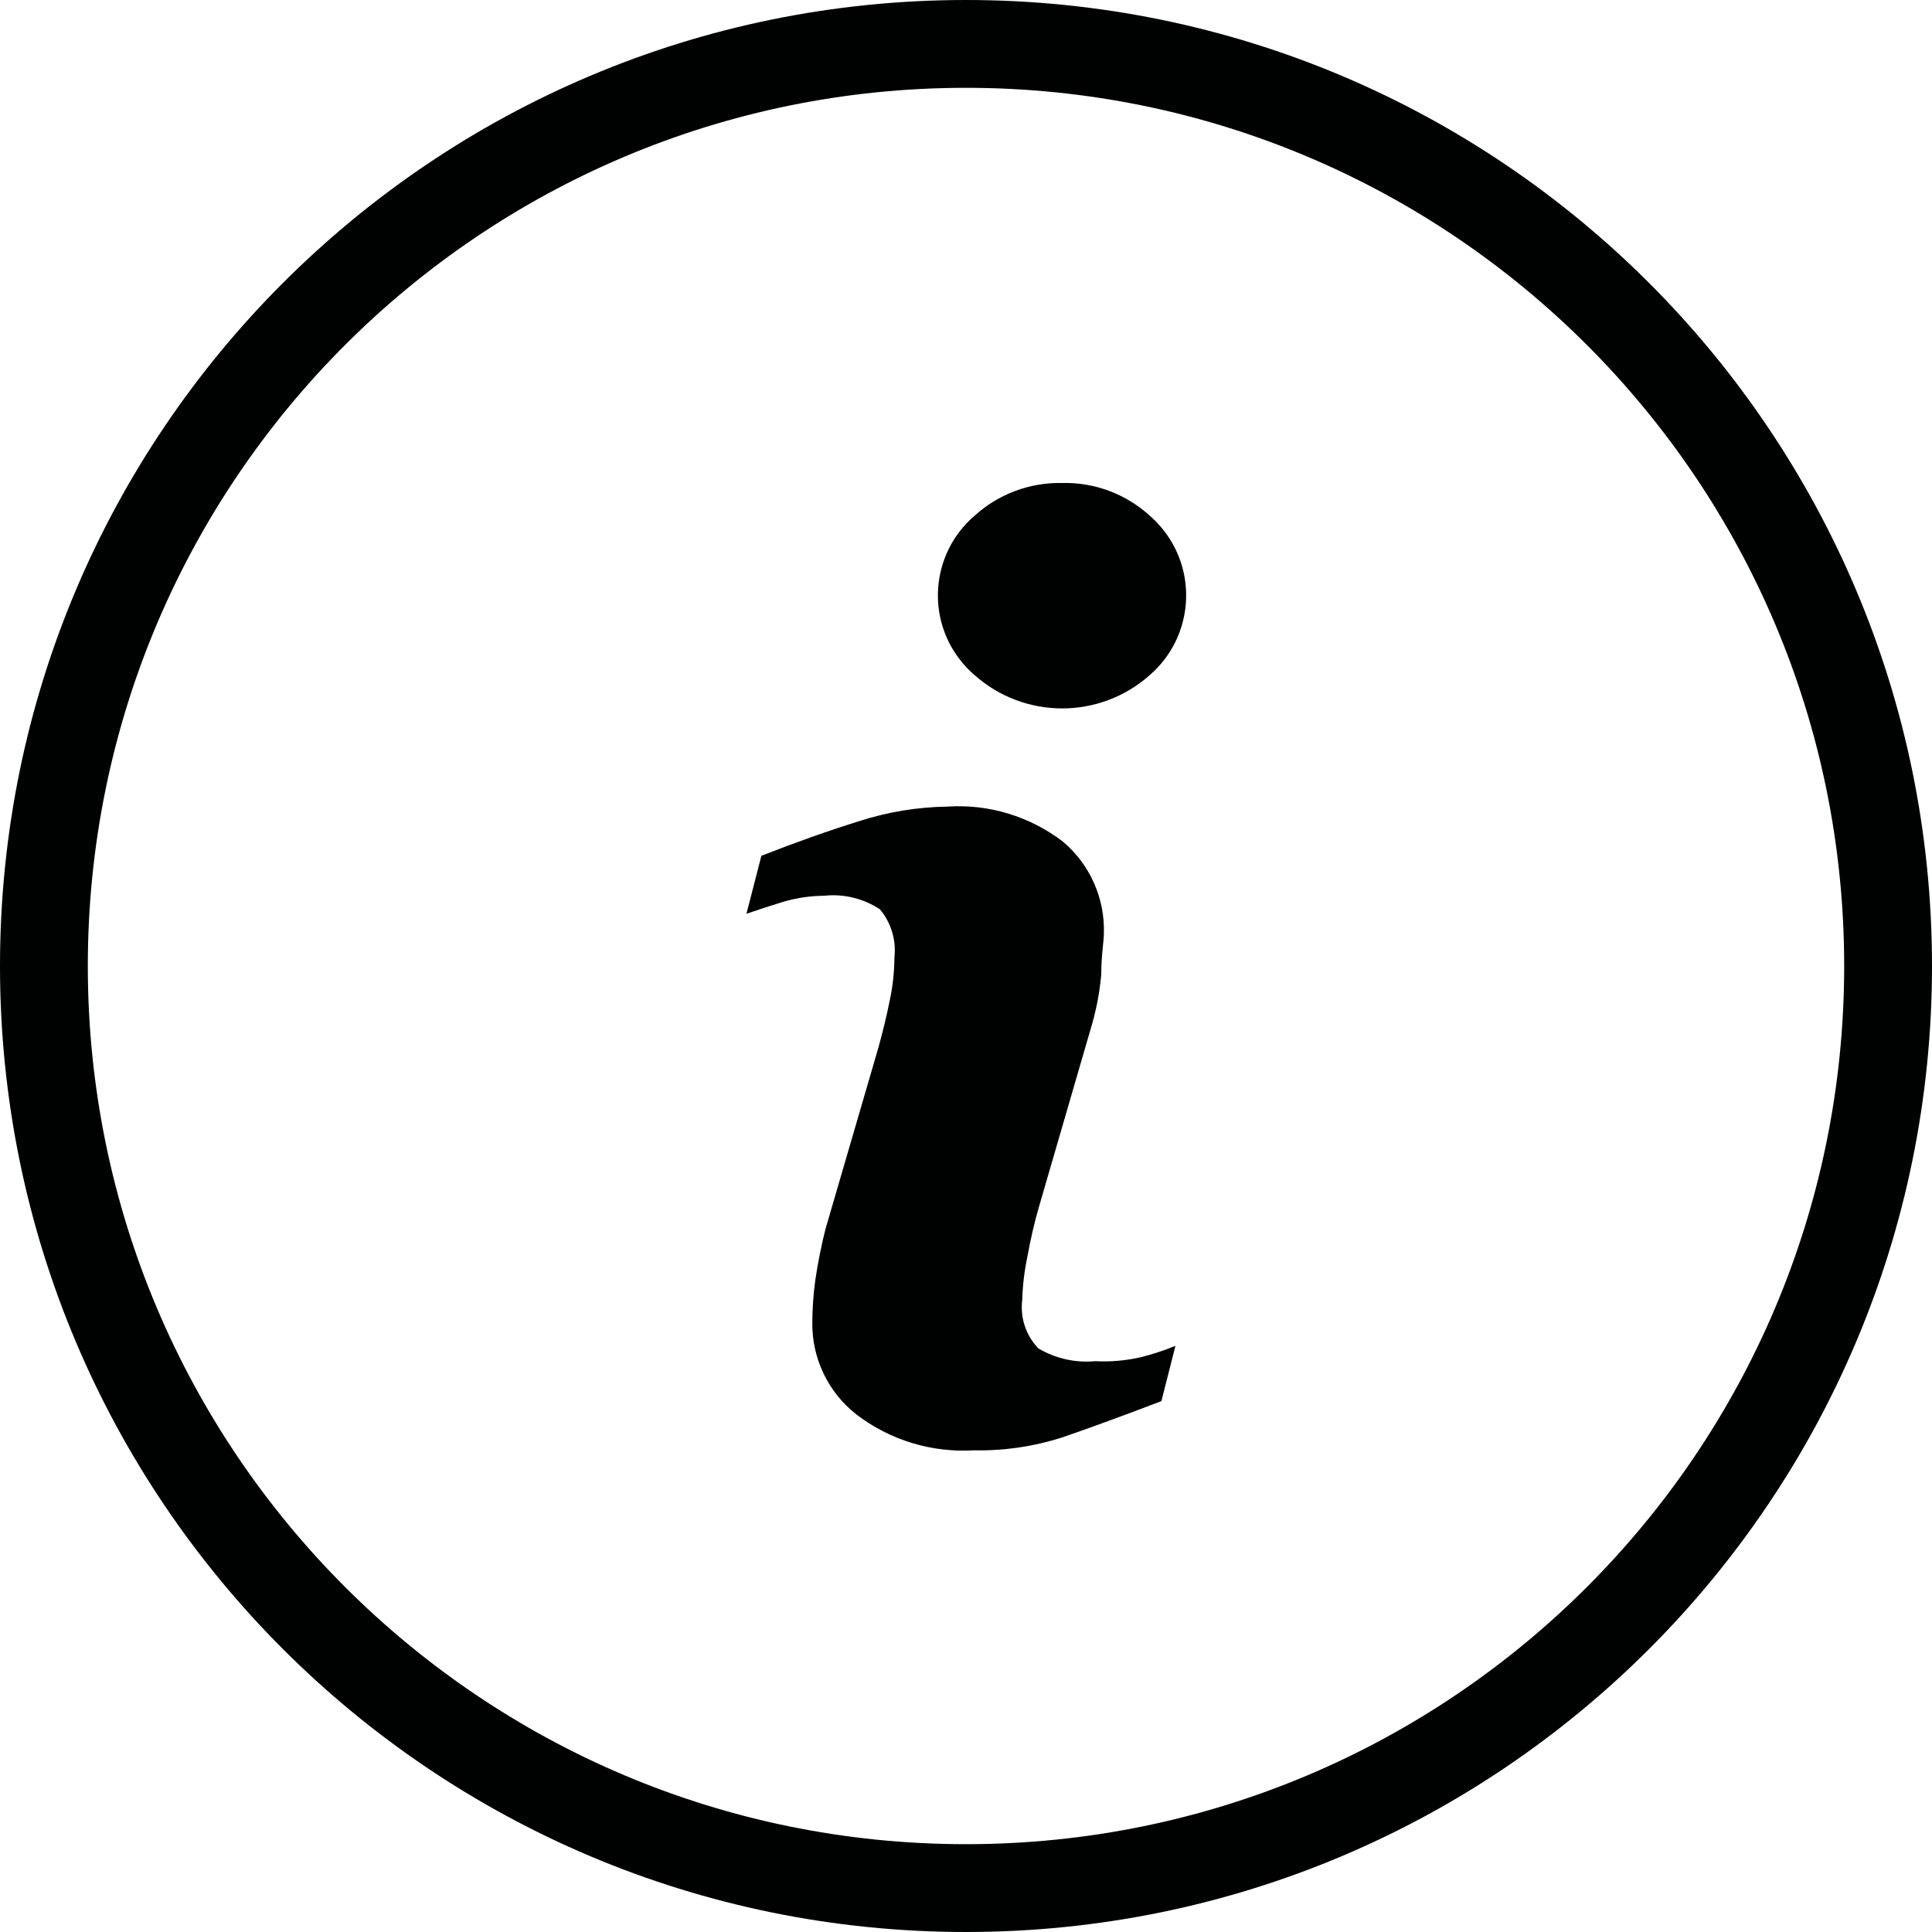 <svg width="22" height="22" viewBox="0 0 22 22" fill="none" xmlns="http://www.w3.org/2000/svg">
<path d="M12.47 15.5C12.245 15.521 12.019 15.47 11.825 15.355C11.755 15.283 11.702 15.196 11.67 15.101C11.638 15.006 11.628 14.905 11.64 14.805C11.645 14.637 11.665 14.47 11.7 14.305C11.734 14.116 11.777 13.929 11.83 13.745L12.42 11.715C12.481 11.514 12.521 11.309 12.54 11.1C12.54 10.875 12.57 10.72 12.57 10.63C12.576 10.432 12.538 10.235 12.457 10.054C12.377 9.873 12.256 9.713 12.105 9.585C11.728 9.296 11.259 9.153 10.785 9.185C10.445 9.19 10.108 9.246 9.785 9.35C9.432 9.46 9.06 9.592 8.67 9.745L8.5 10.405C8.615 10.365 8.755 10.32 8.915 10.27C9.068 10.225 9.226 10.201 9.385 10.2C9.608 10.176 9.833 10.231 10.02 10.355C10.083 10.43 10.13 10.517 10.158 10.611C10.187 10.704 10.196 10.803 10.185 10.9C10.184 11.068 10.166 11.236 10.13 11.4C10.095 11.575 10.05 11.76 9.995 11.955L9.4 13.995C9.352 14.184 9.314 14.376 9.285 14.57C9.262 14.736 9.25 14.903 9.25 15.07C9.249 15.269 9.293 15.466 9.38 15.645C9.467 15.825 9.593 15.982 9.75 16.105C10.133 16.399 10.608 16.544 11.09 16.515C11.429 16.522 11.767 16.473 12.09 16.37C12.373 16.273 12.752 16.135 13.225 15.955L13.385 15.325C13.257 15.378 13.125 15.421 12.99 15.455C12.82 15.494 12.645 15.509 12.47 15.5ZM13.095 5.875C12.823 5.625 12.464 5.491 12.095 5.5C11.726 5.492 11.368 5.626 11.095 5.875C10.595 6.306 10.539 7.061 10.97 7.56C11.009 7.605 11.05 7.647 11.095 7.685C11.664 8.194 12.526 8.194 13.095 7.685C13.595 7.25 13.647 6.492 13.212 5.992C13.176 5.95 13.137 5.911 13.095 5.875Z" fill="#000101"/>
<path d="M11 0C4.925 0 0 4.925 0 11C0 17.075 4.925 22 11 22C17.075 22 22 17.075 22 11C22 4.925 17.075 0 11 0ZM11 21C5.477 21 1 16.523 1 11C1 5.477 5.477 1 11 1C16.523 1 21 5.477 21 11C21 16.523 16.523 21 11 21Z" fill="#000101"/>
</svg>
